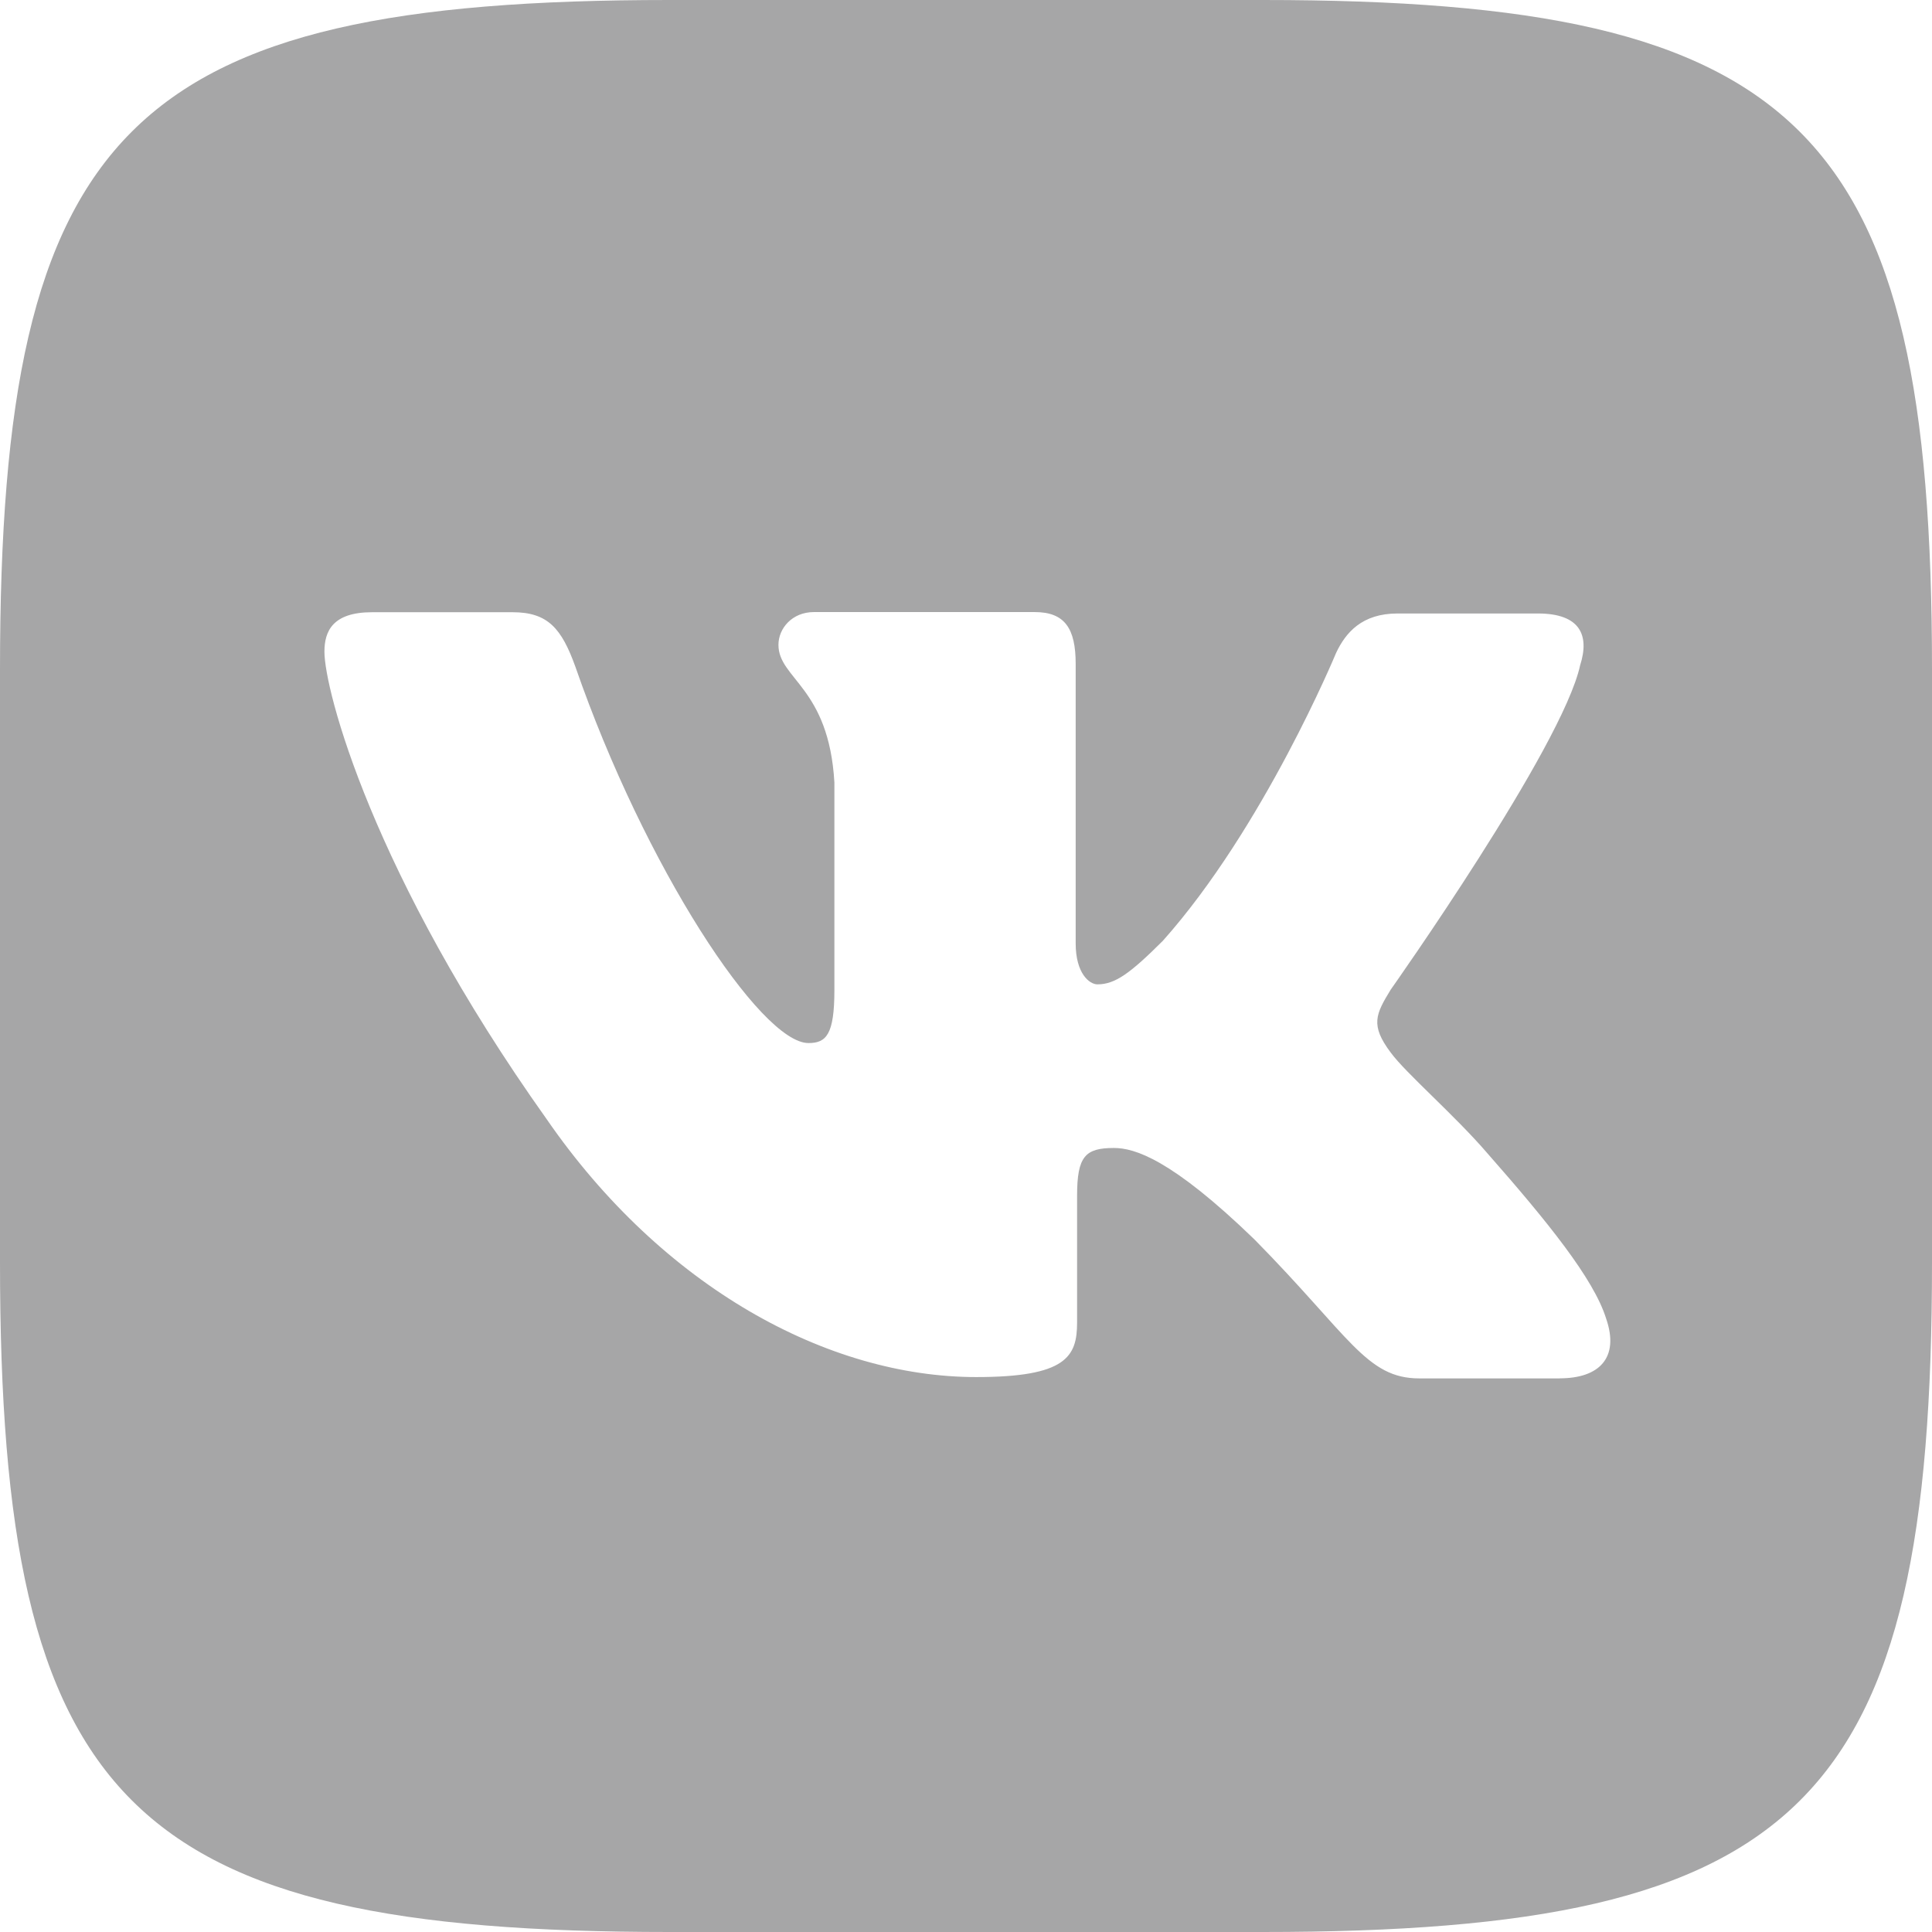 <svg width="26" height="26" viewBox="0 0 26 26" fill="none" xmlns="http://www.w3.org/2000/svg">
<g clip-path="url(#clip0_437_26916)">
<path d="M16.991 -0H9.009C1.725 -0 0 1.724 0 9.009V16.991C0 24.275 1.725 26 9.009 26H16.991C24.275 26 26 24.275 26 16.991V9.009C26 1.724 24.257 -0 16.991 -0ZM20.991 18.55H19.101C18.386 18.55 18.165 17.981 16.881 16.679C15.761 15.595 15.266 15.449 14.991 15.449C14.605 15.449 14.495 15.56 14.495 16.092V17.798C14.495 18.257 14.349 18.532 13.138 18.532C11.138 18.532 8.917 17.321 7.358 15.063C5.009 11.761 4.366 9.284 4.366 8.77C4.366 8.495 4.476 8.239 5.008 8.239H6.898C7.374 8.239 7.558 8.458 7.743 8.972C8.678 11.669 10.238 14.037 10.88 14.037C11.118 14.037 11.229 13.926 11.229 13.322V10.531C11.155 9.246 10.476 9.137 10.476 8.678C10.476 8.457 10.66 8.237 10.953 8.237H13.925C14.329 8.237 14.476 8.457 14.476 8.934V12.696C14.476 13.099 14.66 13.247 14.769 13.247C15.007 13.247 15.21 13.099 15.65 12.66C17.008 11.136 17.98 8.788 17.98 8.788C18.109 8.513 18.329 8.256 18.807 8.256H20.696C21.265 8.256 21.394 8.548 21.265 8.952C21.026 10.054 18.715 13.319 18.715 13.319C18.513 13.65 18.439 13.796 18.715 14.164C18.916 14.44 19.577 15.008 20.018 15.522C20.825 16.439 21.448 17.21 21.614 17.743C21.798 18.273 21.521 18.549 20.99 18.549L20.991 18.55Z" fill="#A6A6A7"/>
</g>
<defs>
<clipPath id="clip0_437_26916">
<rect width="26" height="26" fill="white" transform="translate(0 -0)"/>
</clipPath>
</defs>
</svg>
